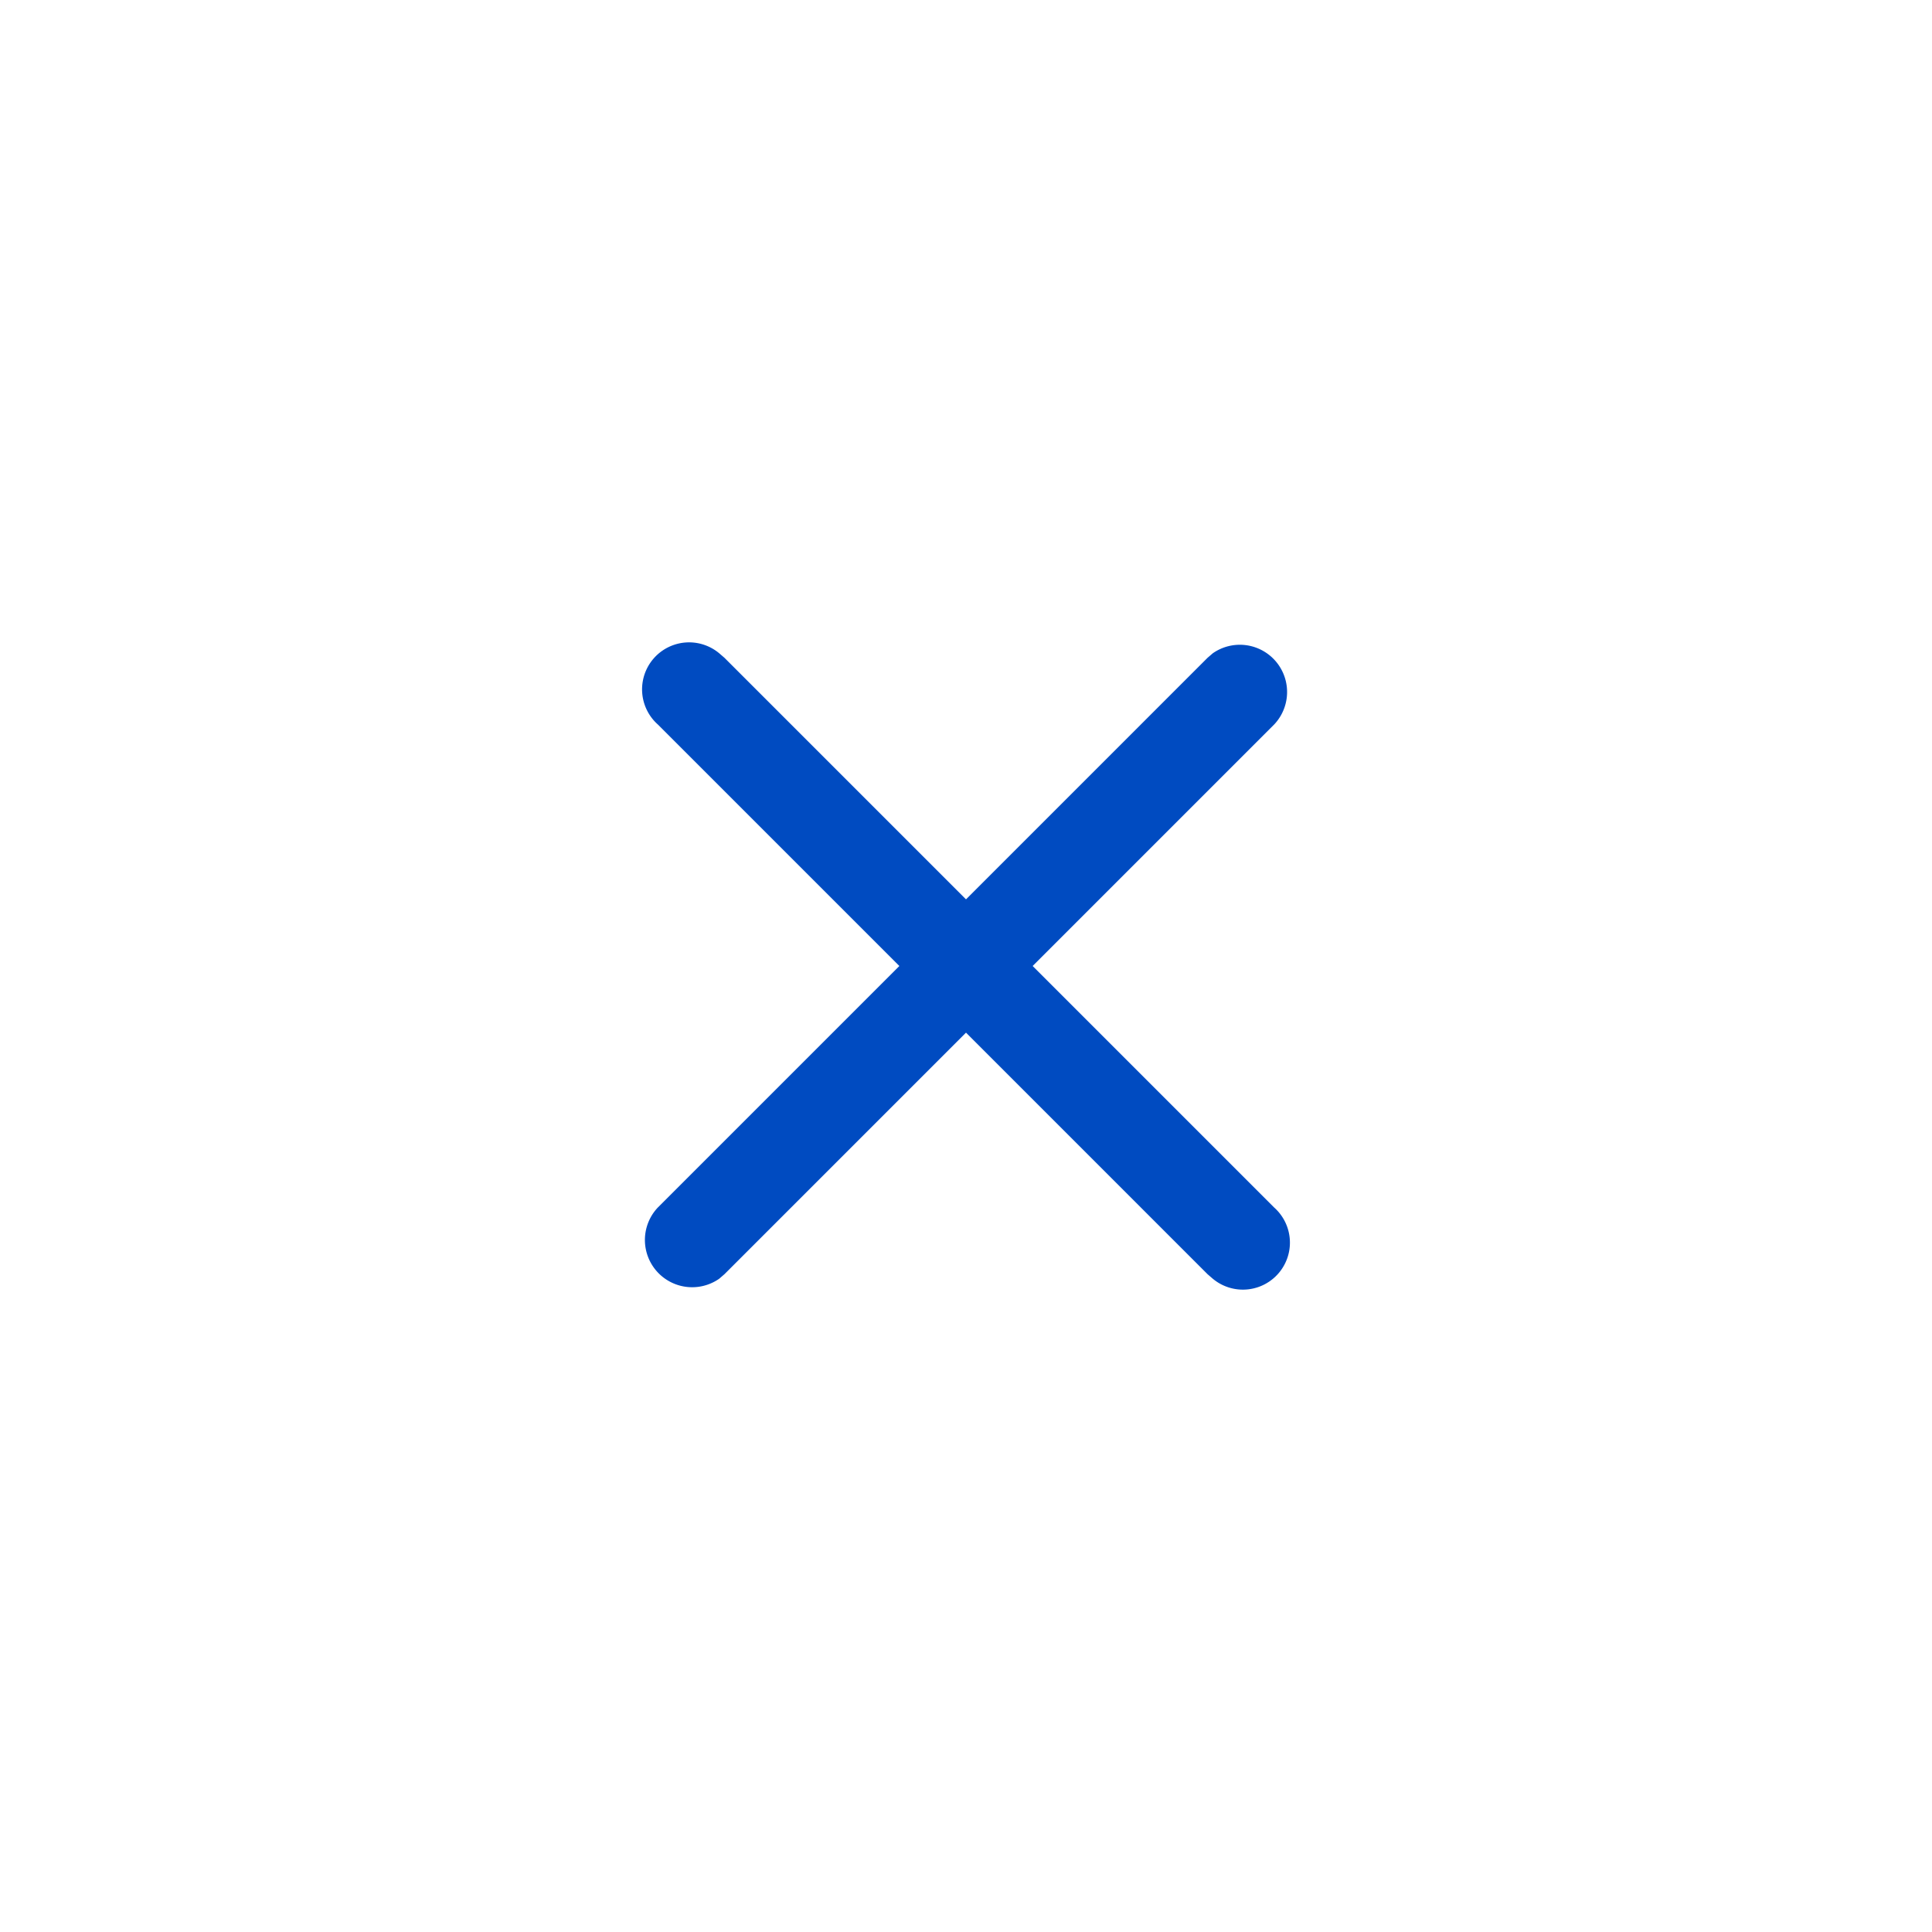 <svg xmlns="http://www.w3.org/2000/svg" width="24" height="24">
    <defs>
        <filter id="a">
            <feColorMatrix in="SourceGraphic" values="0 0 0 0 1 0 0 0 0 1 0 0 0 0 1 0 0 0 1 0"/>
        </filter>
        <filter id="b" width="454.5%" height="454.5%" x="-177.3%" y="-177.3%" filterUnits="objectBoundingBox">
            <feOffset dy="4" in="SourceAlpha" result="shadowOffsetOuter1"/>
            <feGaussianBlur in="shadowOffsetOuter1" result="shadowBlurOuter1" stdDeviation="8"/>
            <feComposite in="shadowBlurOuter1" in2="SourceAlpha" operator="out" result="shadowBlurOuter1"/>
            <feColorMatrix in="shadowBlurOuter1" result="shadowMatrixOuter1" values="0 0 0 0 0 0 0 0 0 0 0 0 0 0 0 0 0 0 0.155 0"/>
            <feMerge>
                <feMergeNode in="shadowMatrixOuter1"/>
                <feMergeNode in="SourceGraphic"/>
            </feMerge>
        </filter>
    </defs>
    <g fill="none" fill-rule="evenodd">
        <g filter="url(#a)" transform="translate(1 1)">
            <g filter="url(#b)">
                <path fill="#FFF" d="M11 0c6.075 0 11 4.925 11 11s-4.925 11-11 11S0 17.075 0 11 4.925 0 11 0z"/>
            </g>
        </g>
        <path fill="#004BC1"
              d="M15.066 8.115a.587.587 0 01.763.884L12.828 12l3 3a.584.584 0 01-.762.885l-.065-.056L12 12.828l-3 3-.066.057a.587.587 0 01-.763-.884L11.172 12l-3-3a.584.584 0 01.762-.885l.065.056L12 11.172l3-3z"/>
    </g>
</svg>
